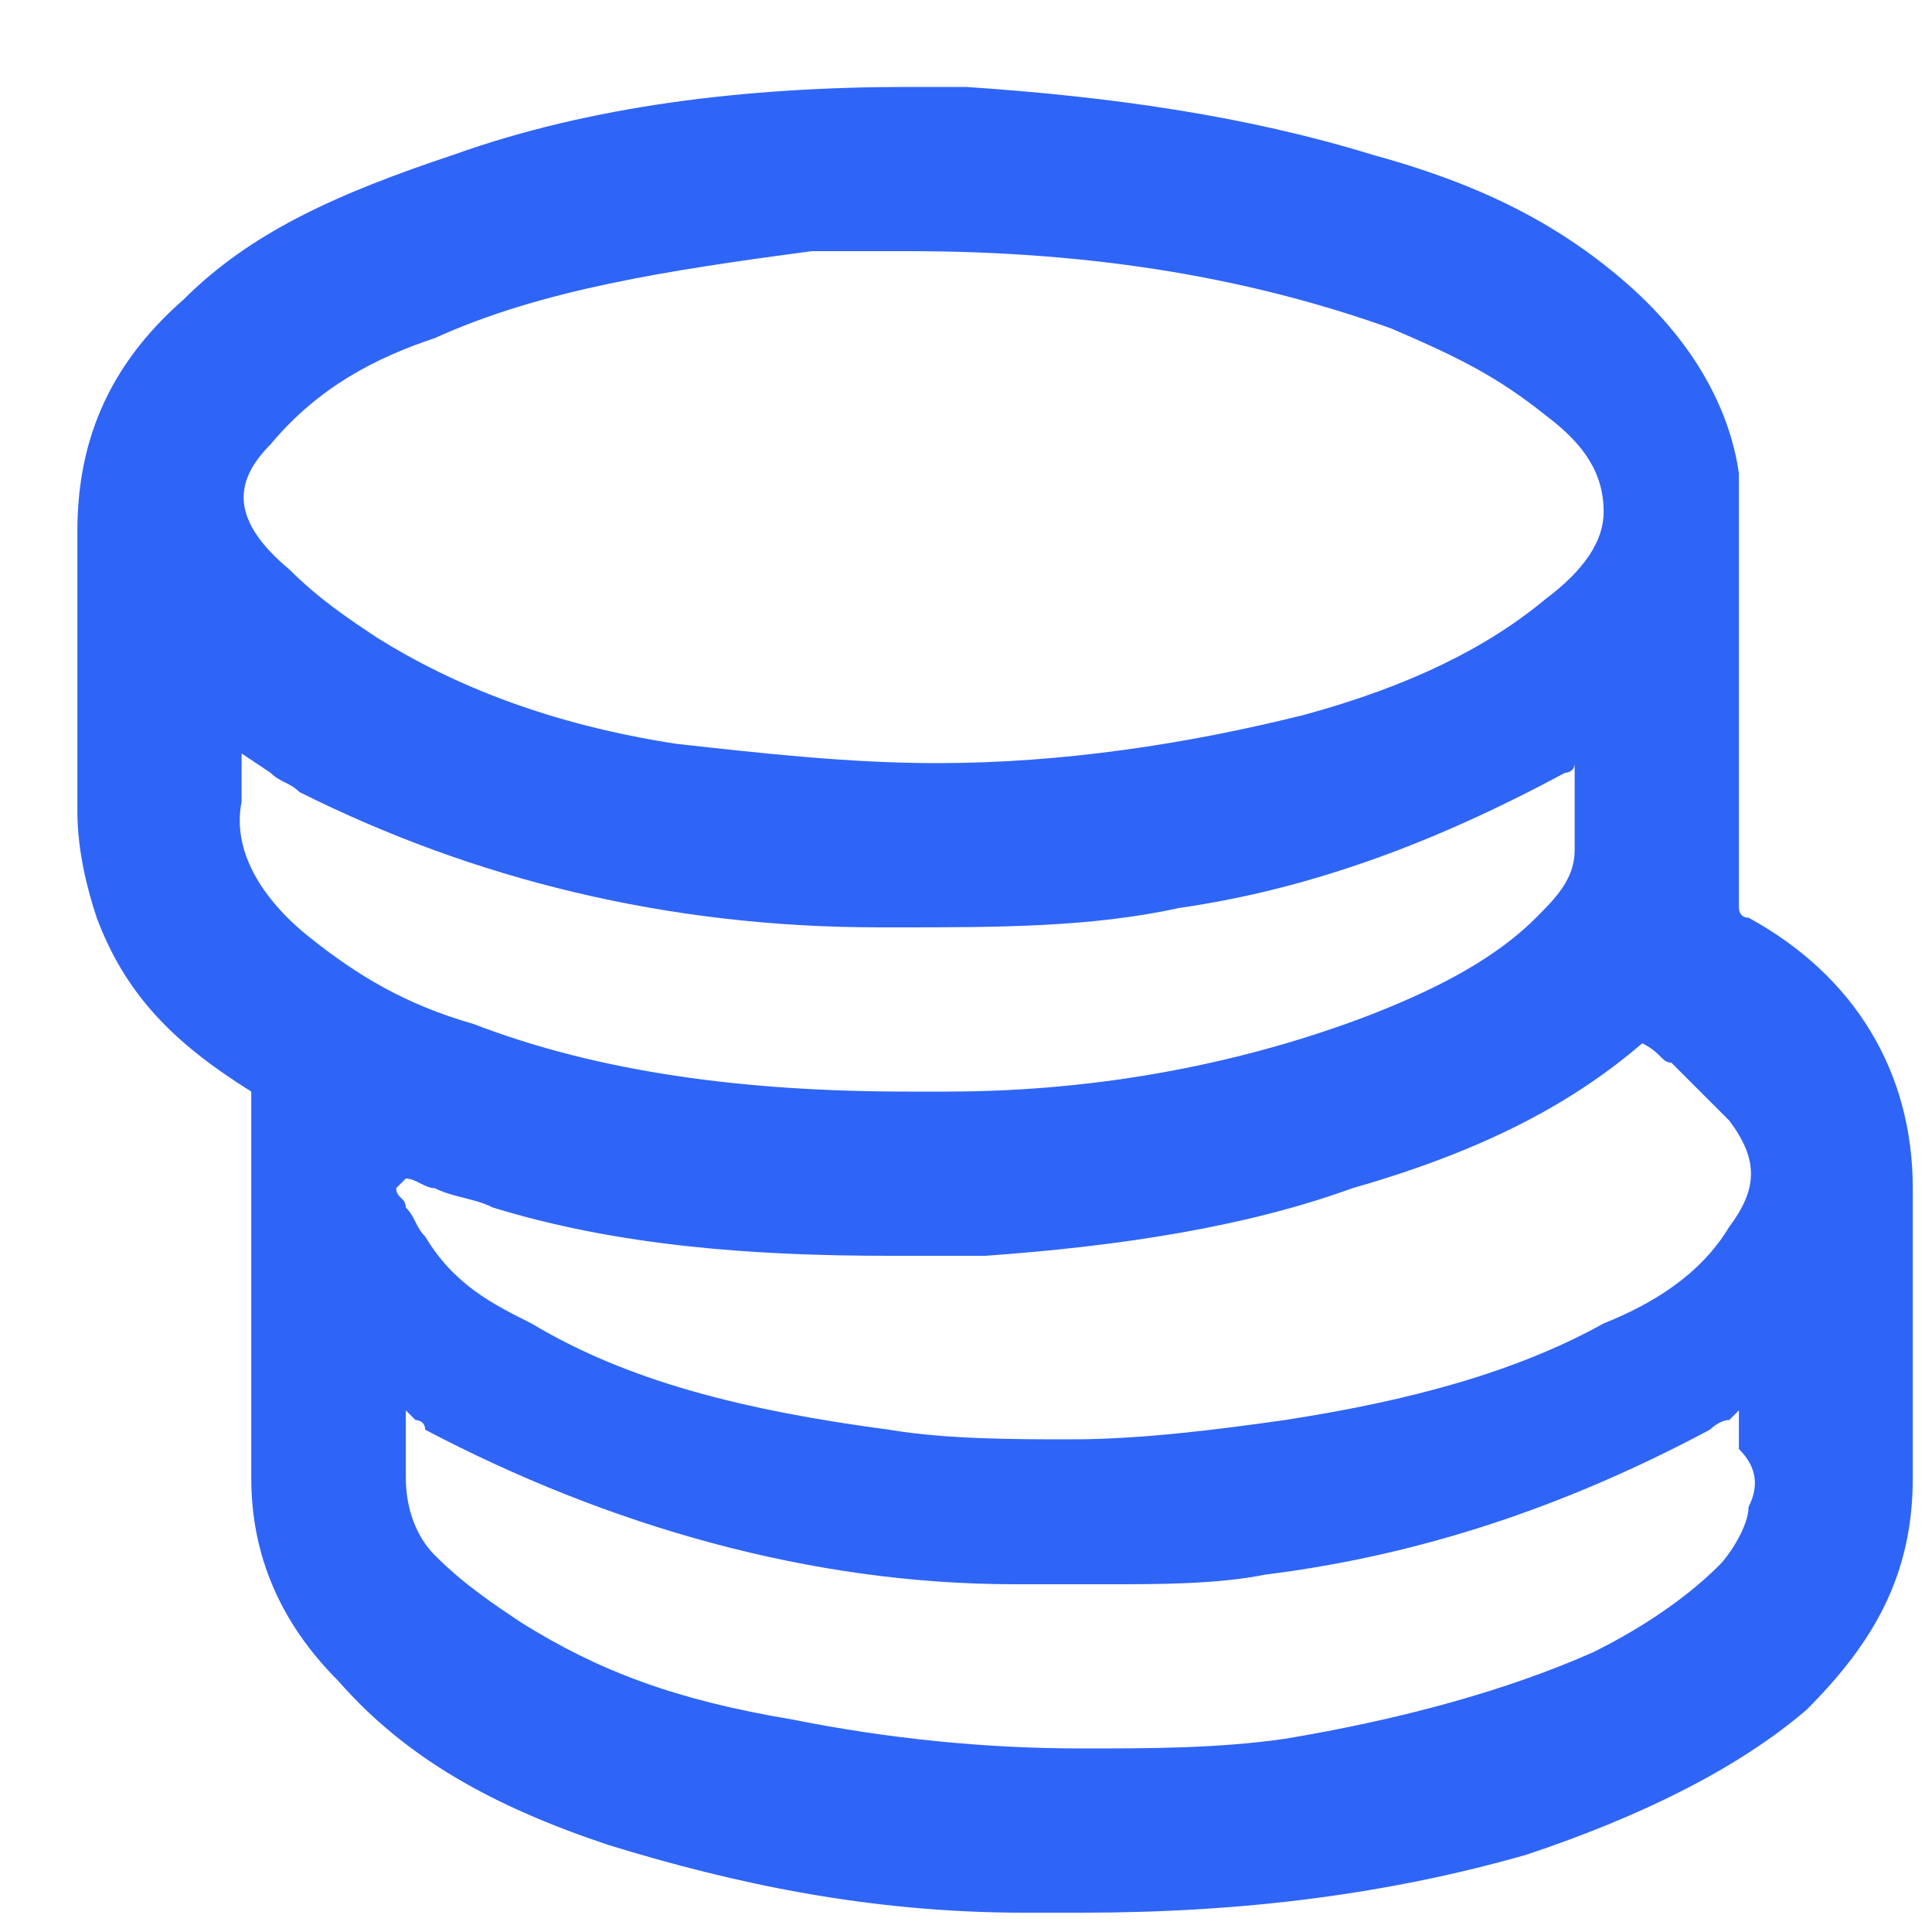 <svg width="20" height="20" viewBox="0 0 20 20" fill="none" xmlns="http://www.w3.org/2000/svg">
<path d="M6.301 19.1C7.601 19.5 9.001 19.8 10.601 19.8C10.801 19.8 11.001 19.8 11.201 19.8C12.901 19.8 14.401 19.6 15.801 19.2C17.001 18.8 18.001 18.3 18.701 17.7C19.401 17 19.801 16.3 19.801 15.3C19.801 14.7 19.801 14.2 19.801 13.6C19.801 13.2 19.801 12.7 19.801 12.3C19.801 11.1 19.201 10.1 18.101 9.5C18.001 9.5 18.001 9.4 18.001 9.4C18.001 9.3 18.001 9.2 18.001 9C18.001 8.8 18.001 8.5 18.001 8.3C18.001 7.5 18.001 6.6 18.001 5.8V5.3C18.001 5.2 18.001 5 18.001 4.9C17.901 4.2 17.501 3.5 16.801 2.9C16.101 2.3 15.301 1.9 14.201 1.6C12.901 1.2 11.501 1 10.001 0.9C9.801 0.9 9.601 0.9 9.401 0.9C7.701 0.9 6.101 1.1 4.701 1.6C3.501 2 2.601 2.4 1.901 3.1C1.101 3.8 0.801 4.6 0.801 5.5C0.801 6 0.801 6.5 0.801 6.9C0.801 7.4 0.801 7.9 0.801 8.4C0.801 8.8 0.901 9.2 1.001 9.5C1.301 10.3 1.801 10.8 2.601 11.3C2.601 11.4 2.601 11.5 2.601 11.6C2.601 11.8 2.601 12 2.601 12.2C2.601 12.6 2.601 13.1 2.601 13.5C2.601 14.1 2.601 14.7 2.601 15.3C2.601 16.1 2.901 16.8 3.501 17.4C4.201 18.2 5.101 18.7 6.301 19.1ZM18.101 15.6C18.101 15.8 17.901 16.1 17.801 16.2C17.401 16.6 16.901 16.9 16.501 17.1C15.601 17.5 14.501 17.8 13.301 18C12.601 18.1 11.901 18.1 11.201 18.1C10.201 18.1 9.201 18 8.201 17.8C7.001 17.6 6.201 17.3 5.401 16.8C5.101 16.6 4.801 16.4 4.501 16.1C4.301 15.9 4.201 15.6 4.201 15.3C4.201 15.2 4.201 15 4.201 14.9C4.201 14.8 4.201 14.7 4.201 14.7V14.6L4.301 14.7C4.301 14.7 4.401 14.7 4.401 14.8C6.301 15.8 8.401 16.4 10.501 16.4C10.601 16.4 10.801 16.4 10.901 16.4C11.101 16.4 11.301 16.4 11.501 16.4C12.001 16.4 12.601 16.4 13.101 16.3C14.701 16.1 16.201 15.6 17.701 14.8C17.701 14.8 17.801 14.7 17.901 14.7L18.001 14.6V14.7C18.001 14.8 18.001 14.9 18.001 15C18.201 15.2 18.201 15.4 18.101 15.6ZM17.001 10.8C17.201 10.9 17.201 11 17.301 11C17.501 11.2 17.701 11.4 17.901 11.6C18.201 12 18.201 12.3 17.901 12.7C17.601 13.2 17.101 13.5 16.601 13.7C15.701 14.2 14.601 14.5 13.301 14.7C12.601 14.8 11.801 14.9 11.101 14.9C10.501 14.9 9.801 14.9 9.201 14.8C7.701 14.6 6.501 14.3 5.501 13.7C5.101 13.5 4.701 13.3 4.401 12.8C4.301 12.7 4.301 12.6 4.201 12.5C4.201 12.4 4.101 12.4 4.101 12.3L4.201 12.2C4.301 12.2 4.401 12.3 4.501 12.3C4.701 12.4 4.901 12.4 5.101 12.5C6.401 12.9 7.801 13 9.201 13C9.501 13 9.901 13 10.201 13C11.601 12.9 12.901 12.7 14.001 12.3C15.401 11.9 16.301 11.4 17.001 10.8ZM2.801 4.6C3.301 4 3.901 3.7 4.501 3.5C5.601 3 6.901 2.8 8.401 2.6C8.701 2.6 8.901 2.6 9.201 2.6C9.301 2.6 9.401 2.6 9.401 2.6C11.401 2.6 13.001 2.9 14.401 3.4C15.101 3.7 15.501 3.9 16.001 4.3C16.401 4.6 16.601 4.9 16.601 5.3C16.601 5.6 16.401 5.9 16.001 6.2C15.401 6.7 14.601 7.1 13.501 7.4C12.301 7.7 11.001 7.9 9.701 7.9C8.801 7.9 7.901 7.8 7.001 7.7C5.701 7.5 4.701 7.1 3.901 6.6C3.601 6.4 3.301 6.2 3.001 5.9C2.401 5.4 2.401 5 2.801 4.6ZM2.501 8.3C2.501 8.2 2.501 8.1 2.501 8V7.9V7.8L2.801 8C2.901 8.1 3.001 8.1 3.101 8.2C4.901 9.1 6.901 9.6 9.101 9.6H9.201H9.301C10.301 9.6 11.301 9.6 12.201 9.4C13.601 9.2 14.901 8.7 16.201 8C16.201 8 16.301 8 16.301 7.9C16.301 8 16.301 8.1 16.301 8.2C16.301 8.4 16.301 8.6 16.301 8.8C16.301 9.1 16.101 9.3 15.901 9.5C15.401 10 14.701 10.3 14.201 10.5C12.901 11 11.401 11.3 9.801 11.3C9.701 11.3 9.501 11.3 9.401 11.3C7.701 11.3 6.201 11.1 4.901 10.6C4.201 10.4 3.701 10.1 3.201 9.7C2.701 9.3 2.401 8.8 2.501 8.3Z" fill="#2F65F6"/>
</svg>
